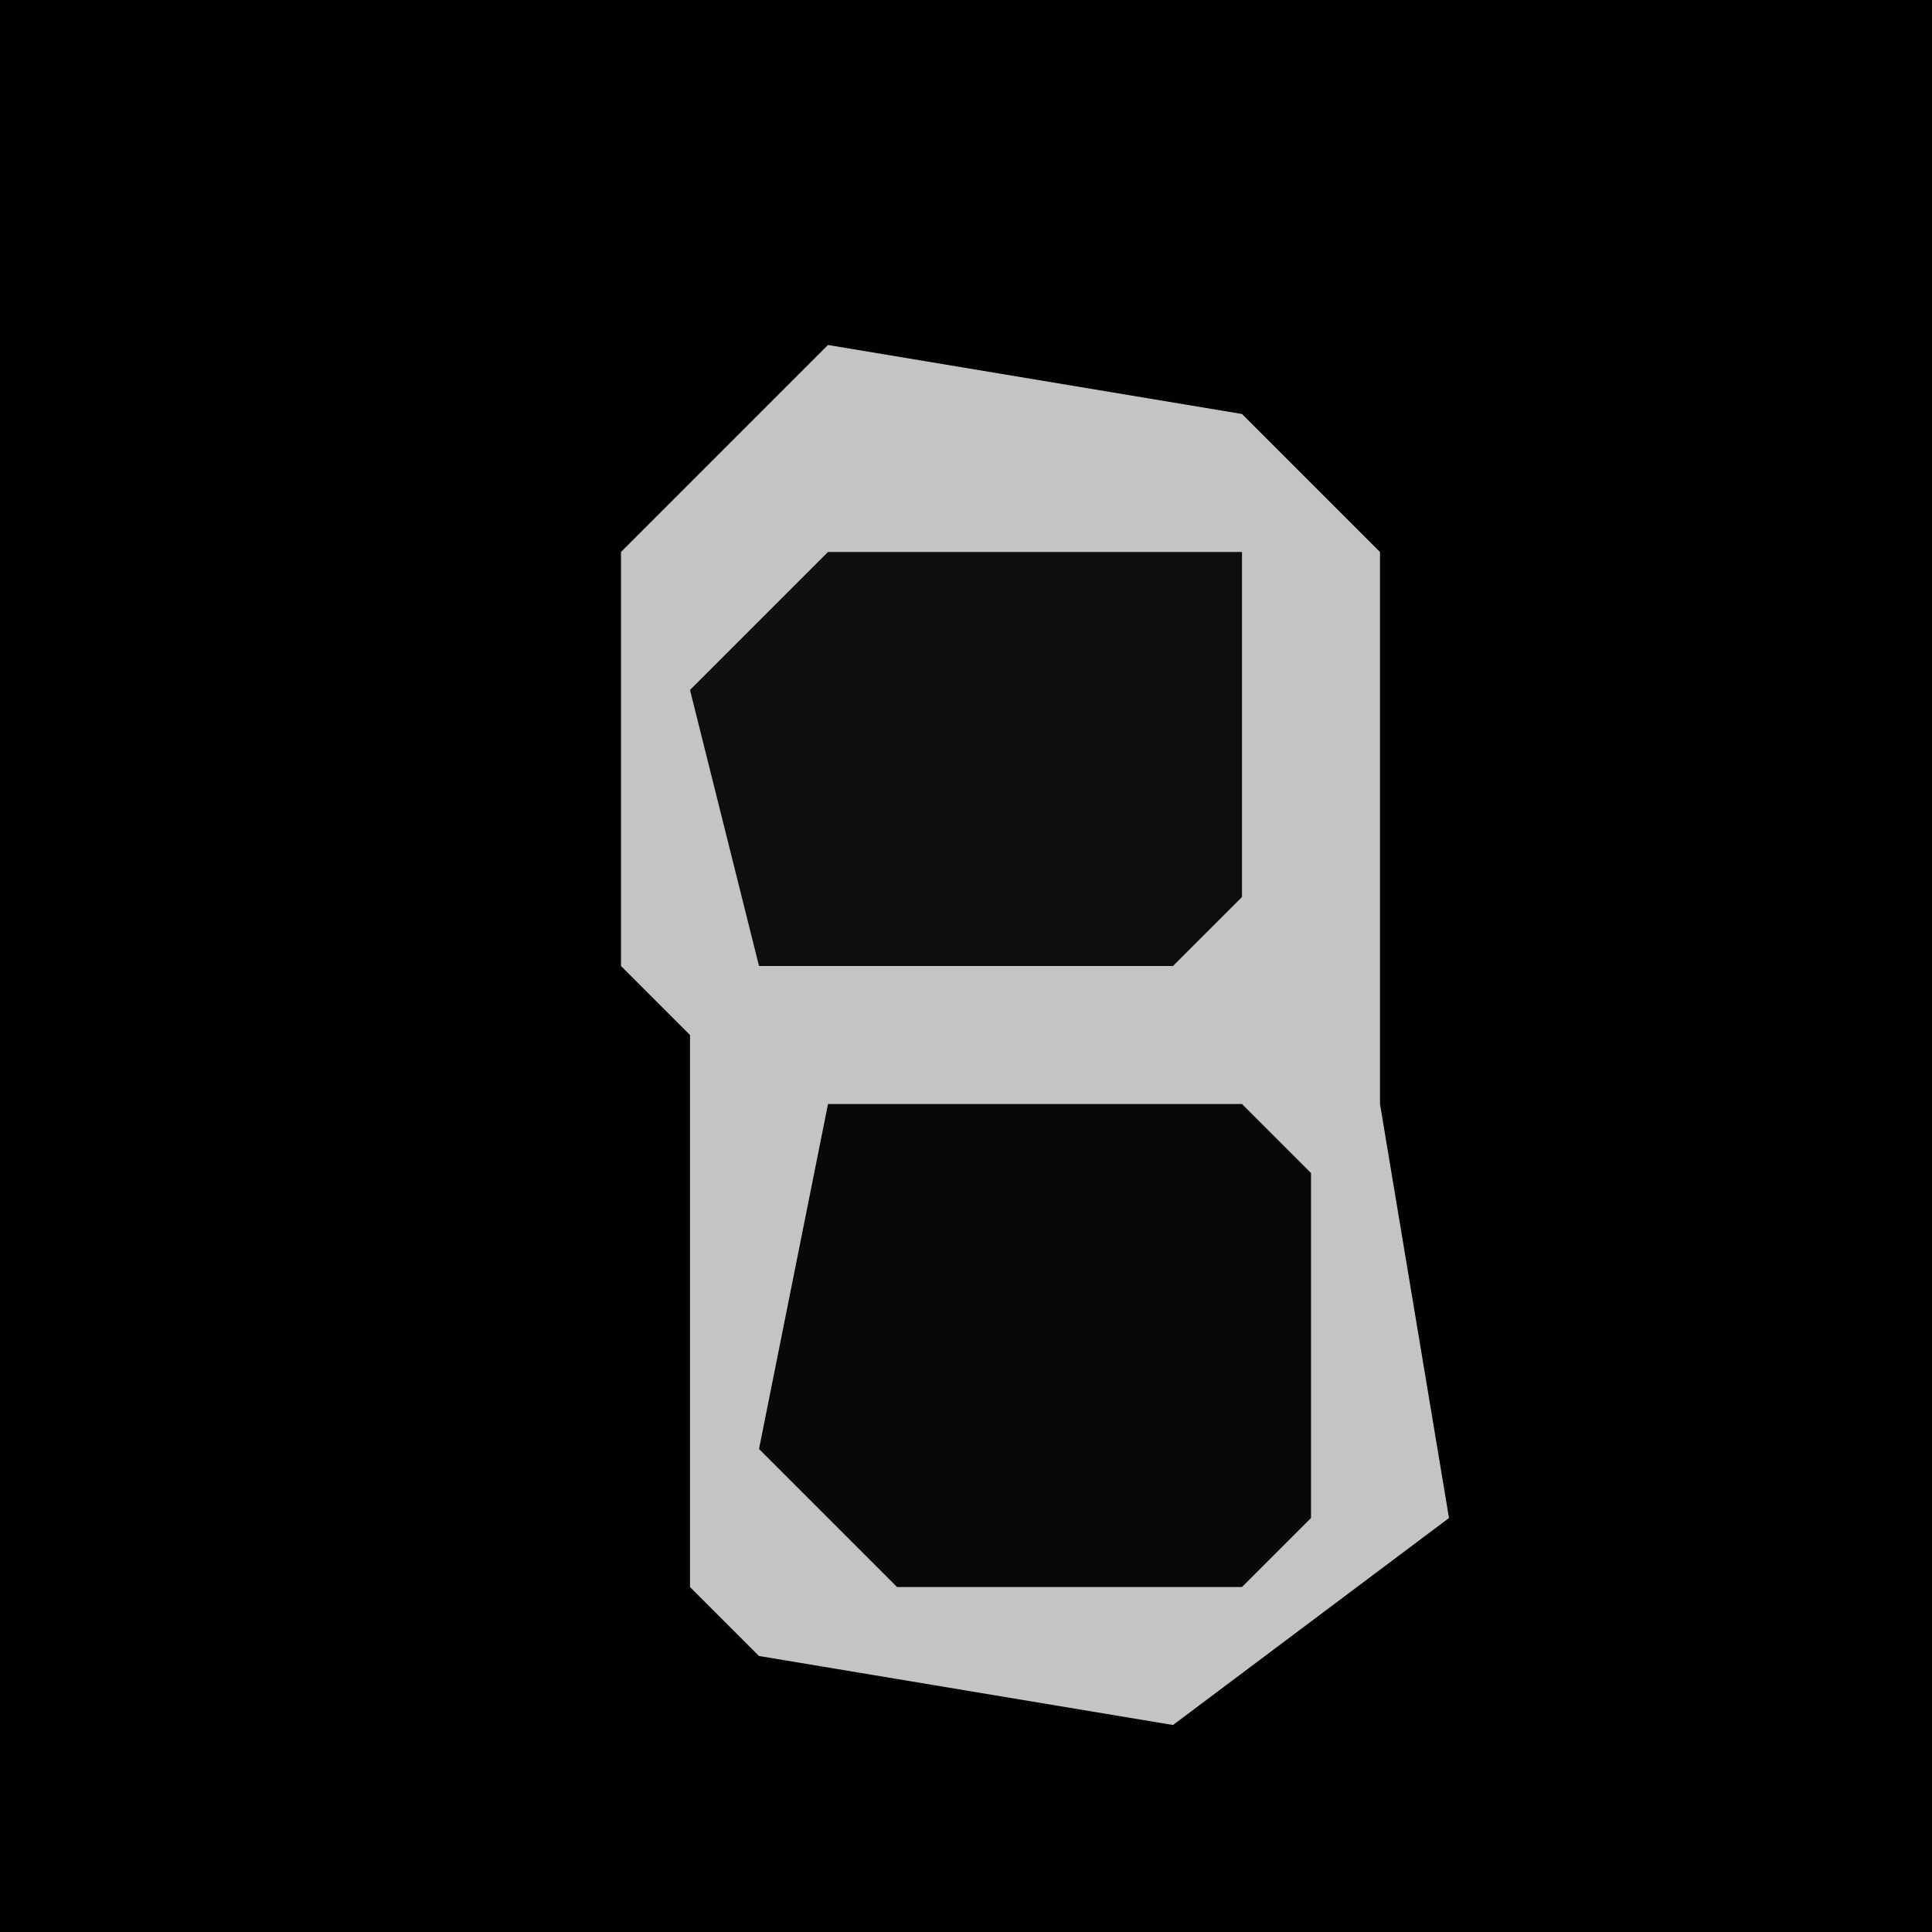 <?xml version="1.0" encoding="UTF-8"?>
<svg version="1.1" xmlns="http://www.w3.org/2000/svg" width="28" height="28">
<path d="M0,0 L28,0 L28,28 L0,28 Z " fill="#010101" transform="translate(0,0)"/>
<path d="M0,0 L6,1 L8,3 L8,11 L9,17 L5,20 L-1,19 L-2,18 L-2,10 L-3,9 L-3,3 Z " fill="#C4C4C4" transform="translate(12,5)"/>
<path d="M0,0 L6,0 L7,1 L7,6 L6,7 L1,7 L-1,5 Z " fill="#080808" transform="translate(12,16)"/>
<path d="M0,0 L6,0 L6,5 L5,6 L-1,6 L-2,2 Z " fill="#0E0E0E" transform="translate(12,8)"/>
</svg>
